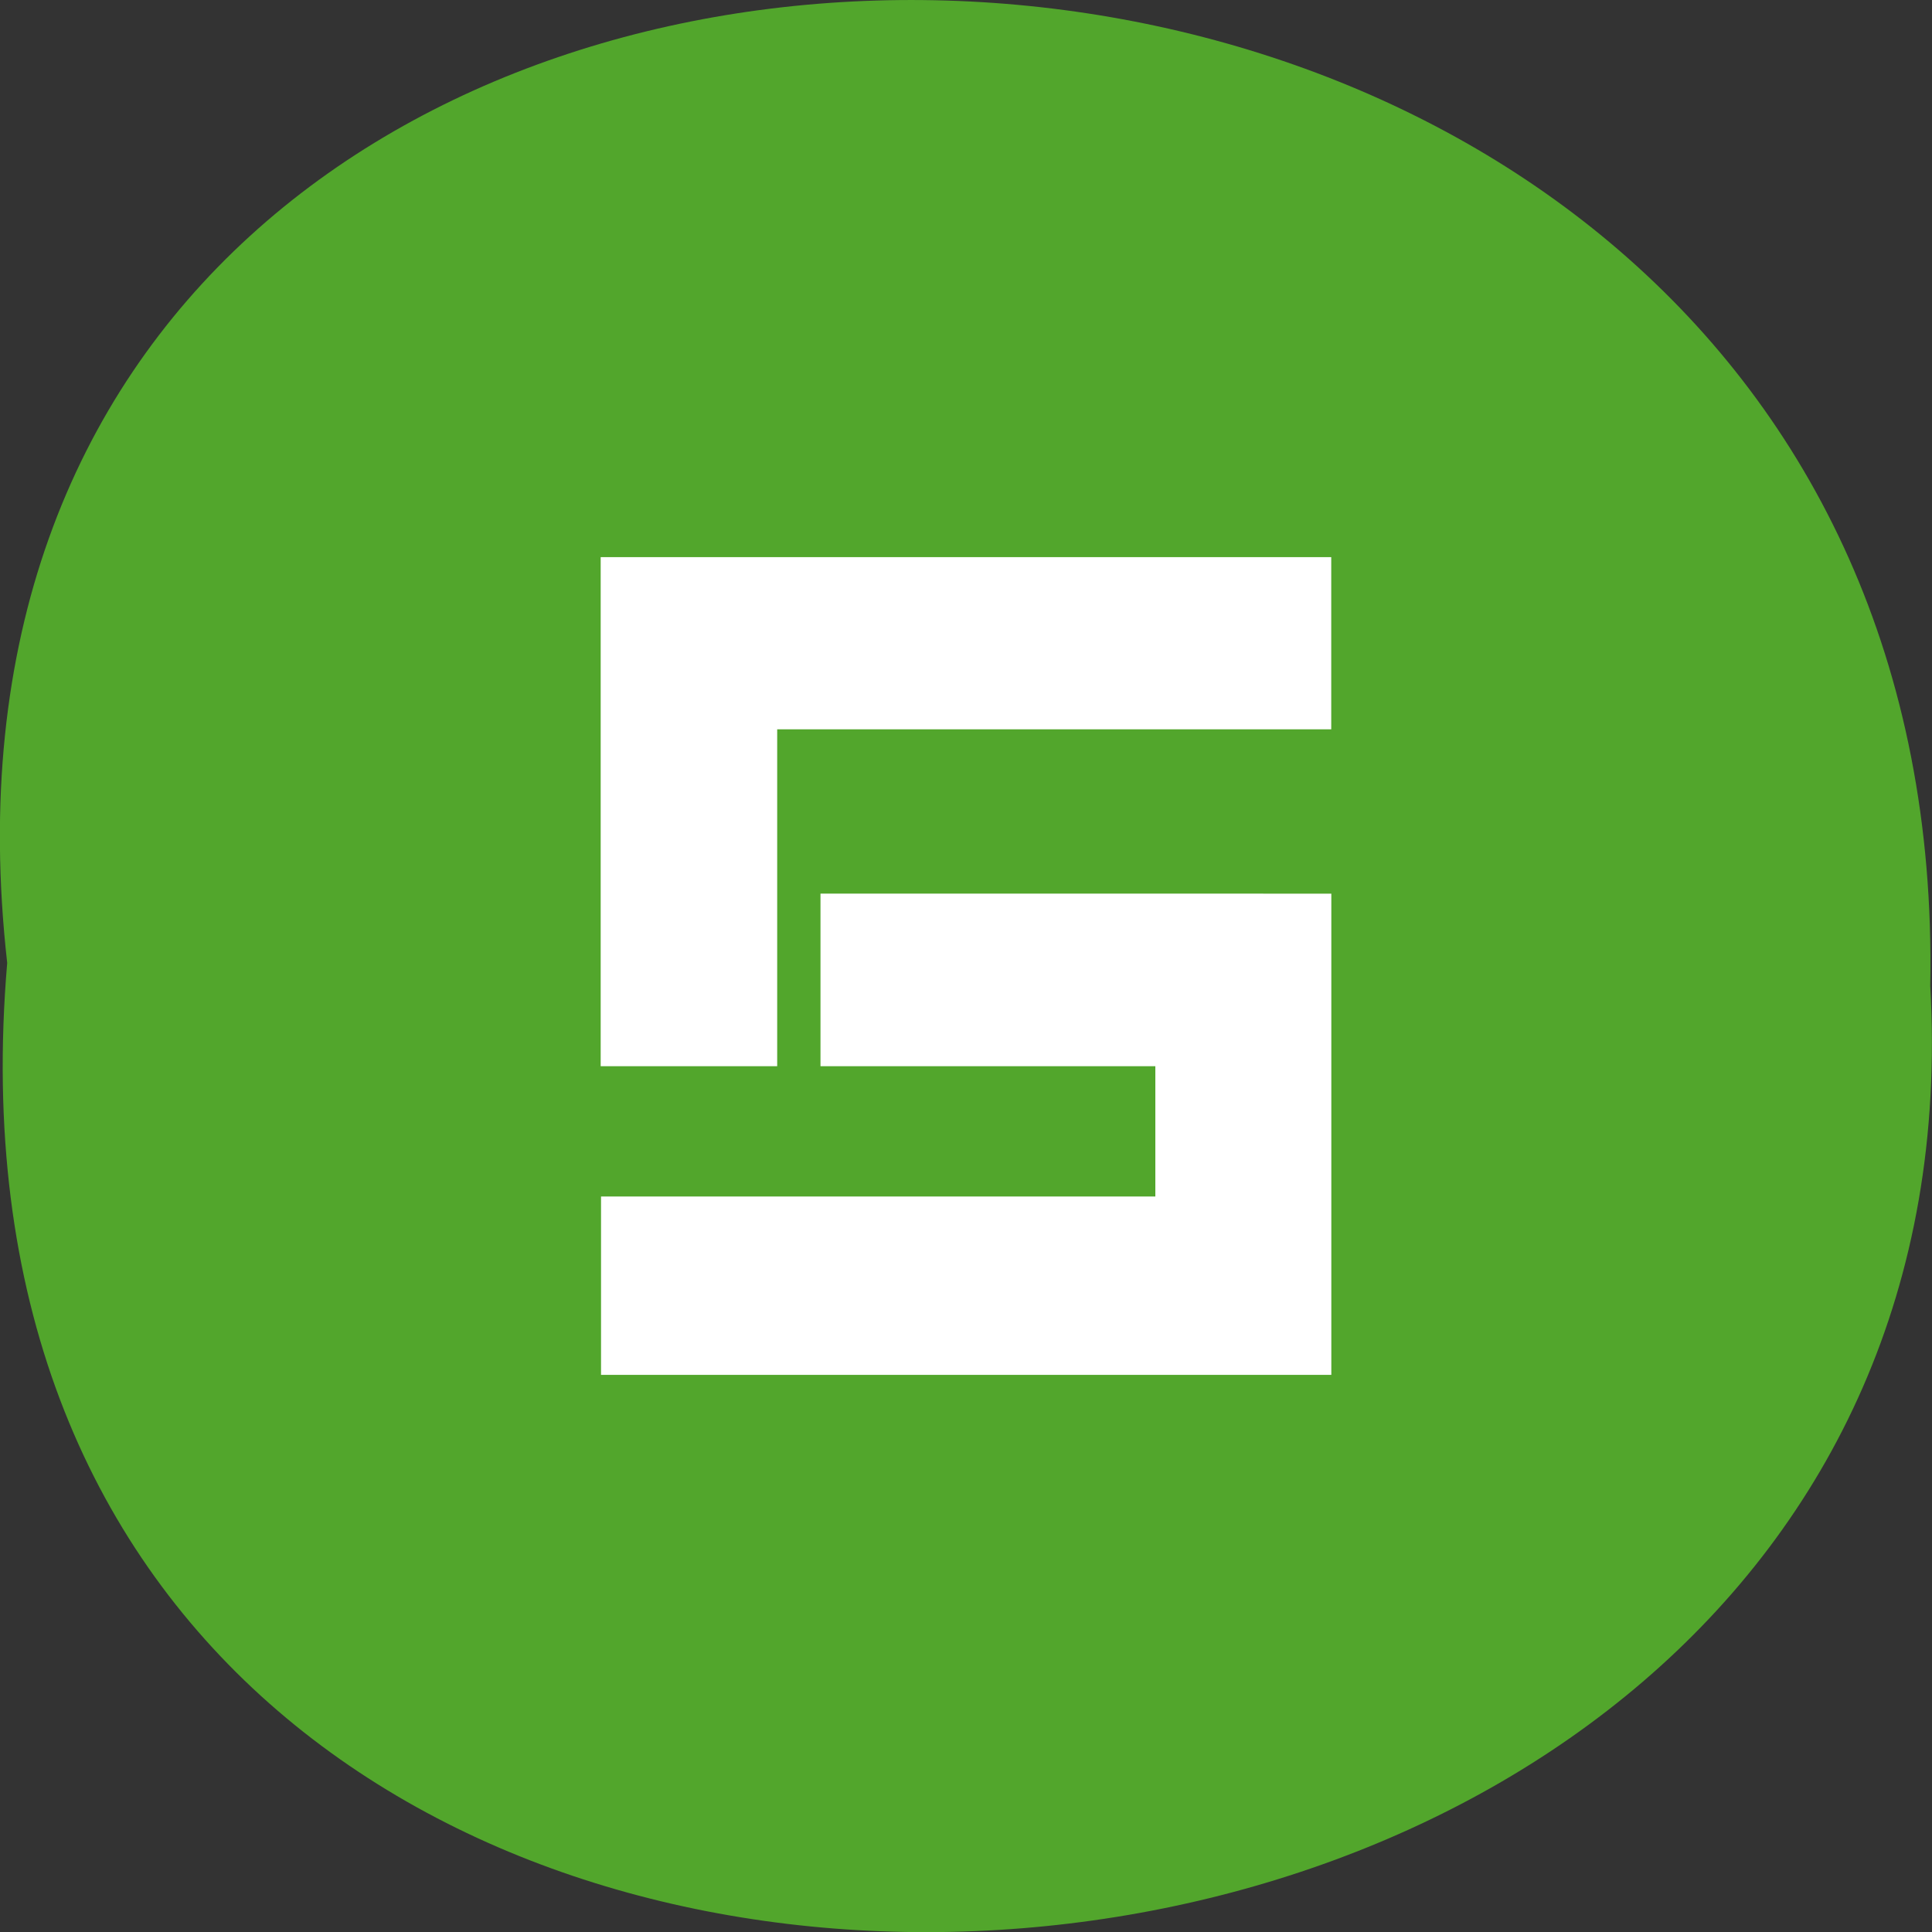 <svg xmlns="http://www.w3.org/2000/svg" viewBox="0 0 22 22"><rect x="0" y="0" width="22" height="22" fill="#333333" stroke="none"/><path d="m 0.082 10.965 c -1.664 -14.766 22.18 -14.559 21.898 0.262 c 0.785 13.781 -23.2 15.03 -21.898 -0.262" fill="#52a62c"/><path d="m 6.84 6.344 v 5.797 h 2.01 v -3.836 h 6.309 v -1.961 m -5.816 3.832 v 1.965 h 3.813 v 1.484 h -6.312 v 2.031 h 8.316 v -5.48" fill="#fff"/></svg>